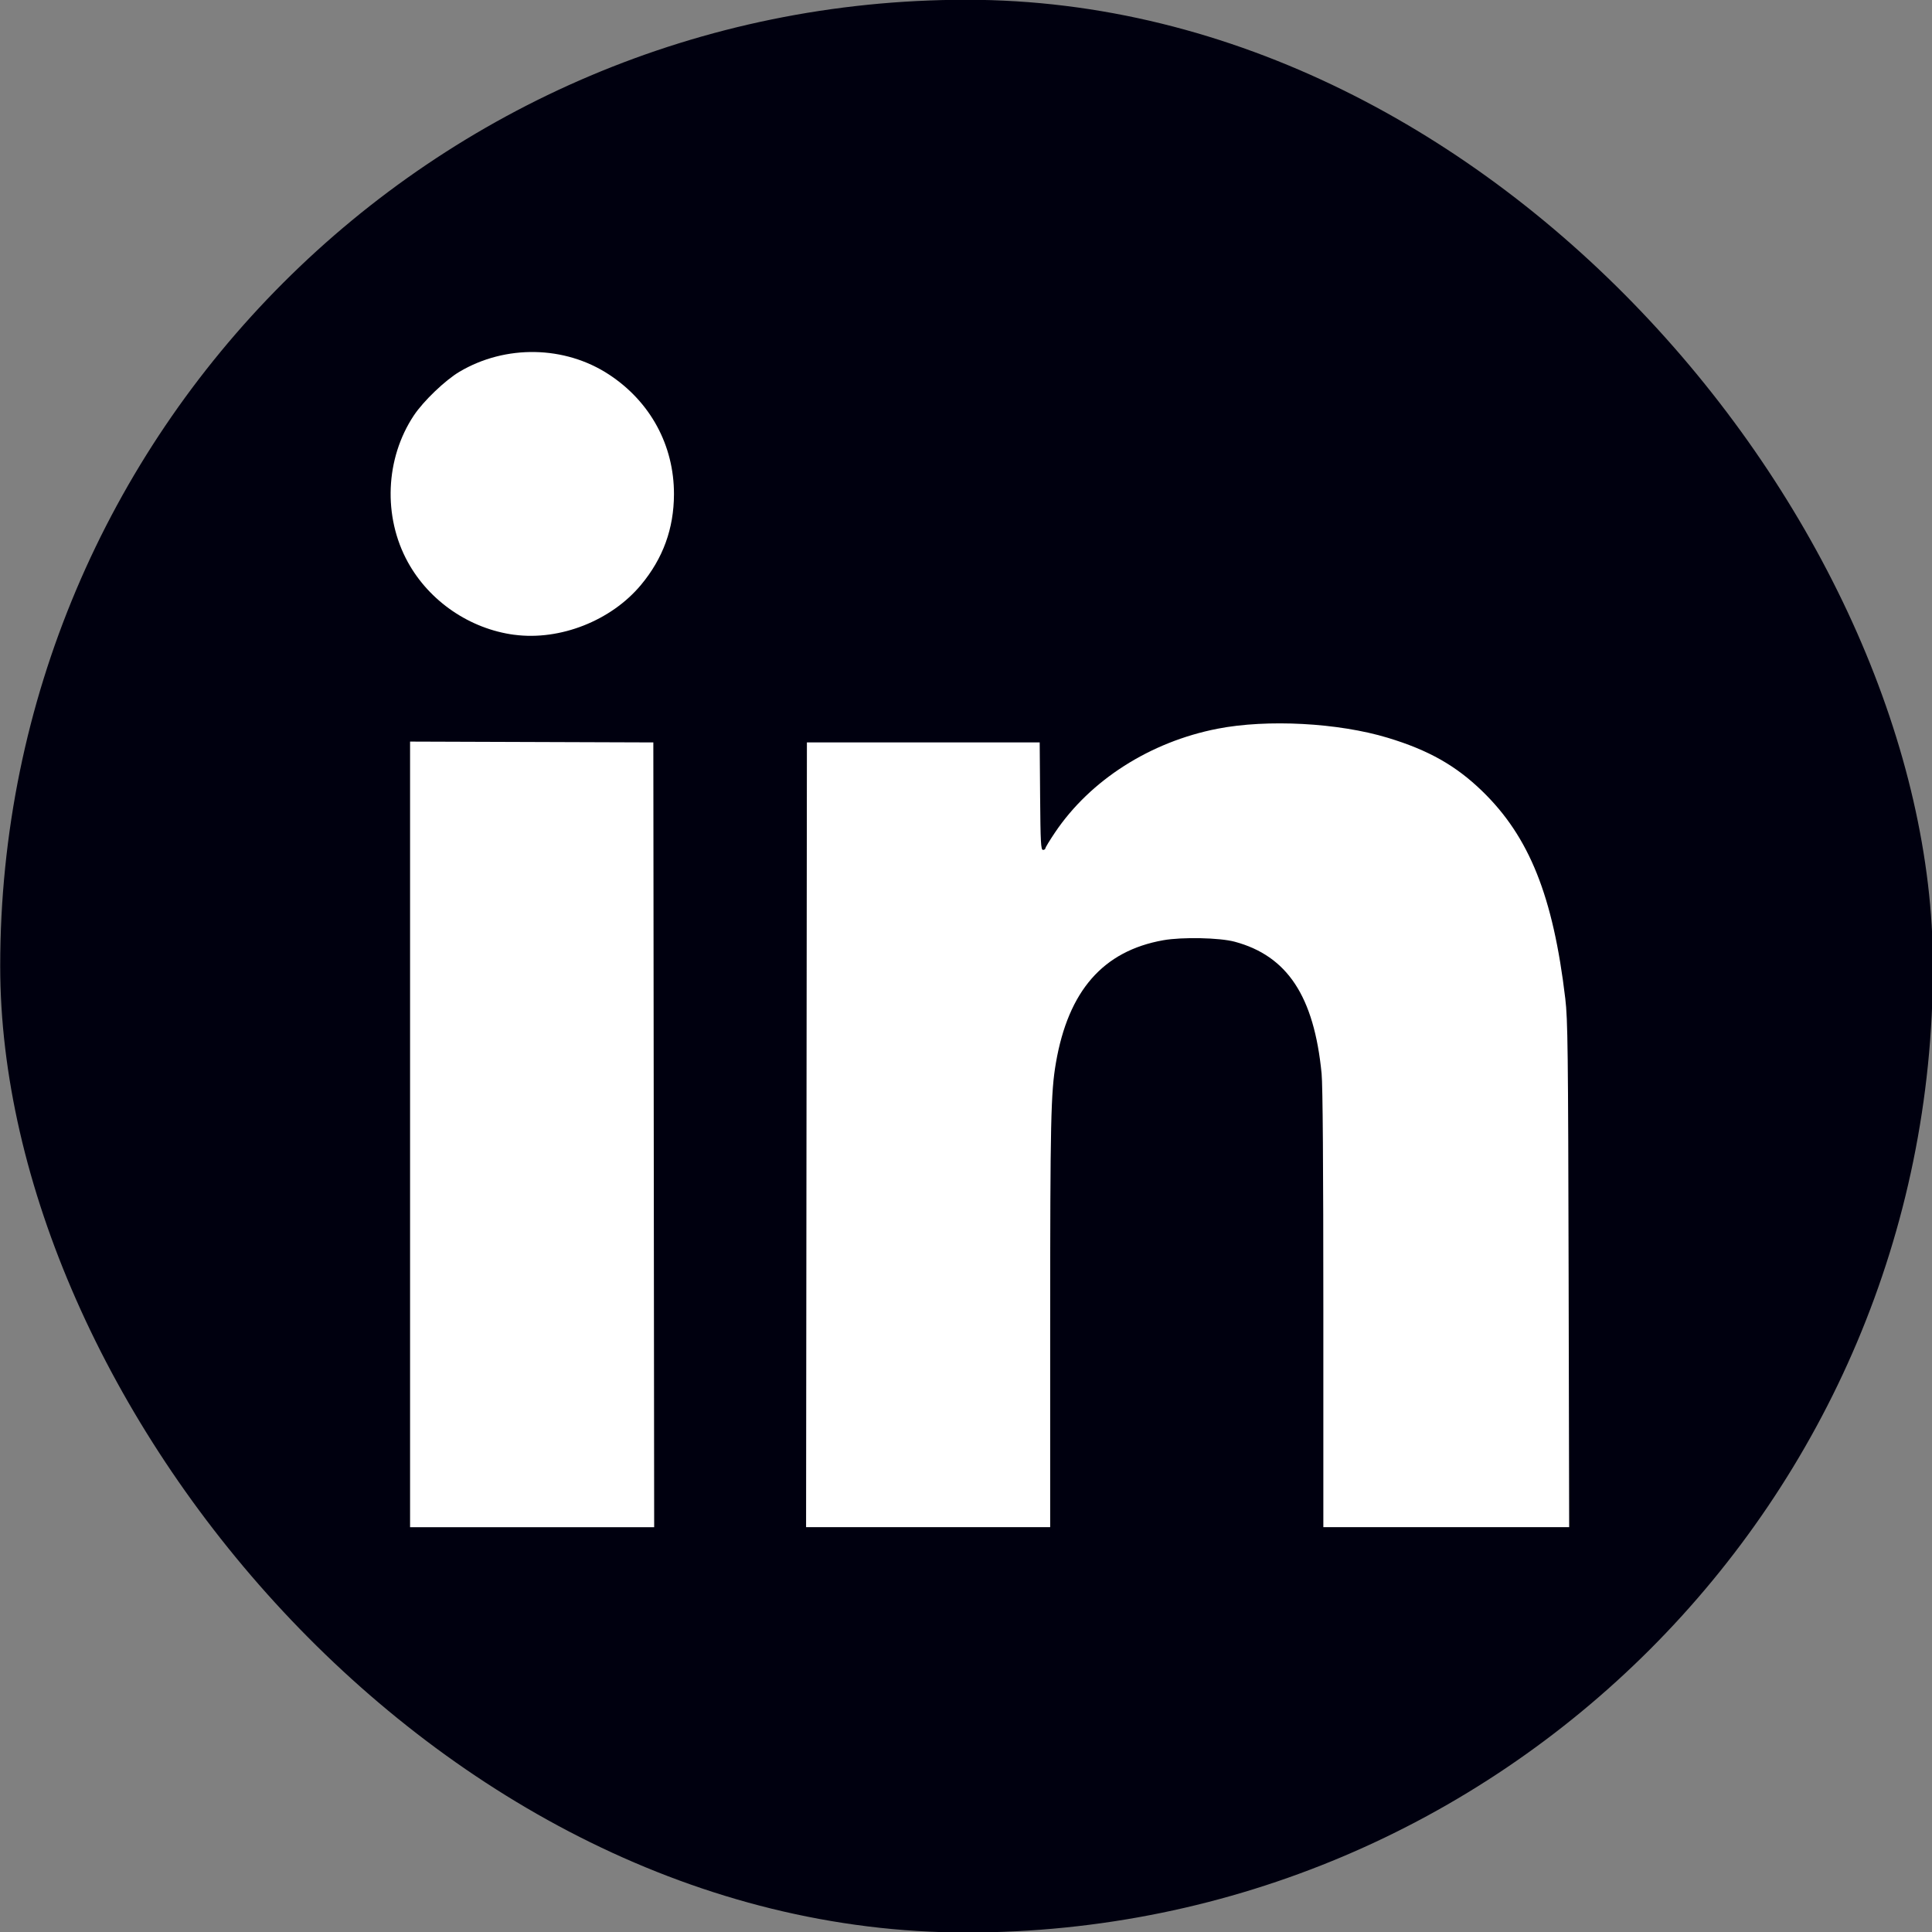<?xml version="1.0" encoding="UTF-8" standalone="no"?>
<!-- Created with Inkscape (http://www.inkscape.org/) -->

<svg
   xmlns:dc="http://purl.org/dc/elements/1.1/"
   xmlns:cc="http://creativecommons.org/ns#"
   xmlns:rdf="http://www.w3.org/1999/02/22-rdf-syntax-ns#"
   xmlns:svg="http://www.w3.org/2000/svg"
   xmlns="http://www.w3.org/2000/svg"
   xmlns:sodipodi="http://sodipodi.sourceforge.net/DTD/sodipodi-0.dtd"
   xmlns:inkscape="http://www.inkscape.org/namespaces/inkscape"
   width="100mm"
   height="100mm"
   viewBox="0 0 100 100"
   version="1.1"
   id="svg8"
   sodipodi:docname="linkedin.svg"
   inkscape:version="0.92.3 (2405546, 2018-03-11)">
  <rect x="0" y="0" width="100" height="100" fill="#808080" stroke="none"/>
  <defs
     id="defs2" />
  <sodipodi:namedview
     id="base"
     pagecolor="#ffffff"
     bordercolor="#666666"
     borderopacity="1.0"
     inkscape:pageopacity="0.0"
     inkscape:pageshadow="2"
     inkscape:zoom="1.4"
     inkscape:cx="158.7308"
     inkscape:cy="225.09167"
     inkscape:document-units="mm"
     inkscape:current-layer="layer1"
     showgrid="false"
     inkscape:window-width="1920"
     inkscape:window-height="1001"
     inkscape:window-x="-9"
     inkscape:window-y="-9"
     inkscape:window-maximized="1" />
  <g
     inkscape:label="Layer 1"
     inkscape:groupmode="layer"
     id="layer1"
     transform="translate(0,-197)">
    <g
       id="g936"
       transform="matrix(1.278,0,0,1.278,-29.565,229.949)">
      <rect
         style="fill:#00000f5;fill-opacity:1;stroke:none;stroke-width:0.565;stroke-opacity:1"
         id="rect930"
         width="78.277"
         height="78.277"
         x="23.142"
         y="-25.791"
         ry="39.138" />
      <path
         inkscape:connector-curvature="0"
         id="path928"
         d="M 39.742,20.161 V 4.253 l 4.926,0.017 4.926,0.017 0.017,15.892 0.017,15.892 h -4.943 -4.943 z m 16.055,0.017 0.017,-15.892 h 4.714 4.714 l 0.017,2.177 c 0.015,1.875 0.031,2.177 0.115,2.177 0.053,0 0.097,-0.028 0.097,-0.061 0,-0.034 0.174,-0.321 0.387,-0.638 1.426,-2.124 3.854,-3.676 6.587,-4.209 2.016,-0.393 4.89,-0.24 6.897,0.368 1.648,0.499 2.752,1.123 3.82,2.157 1.911,1.851 2.875,4.259 3.367,8.406 0.101,0.851 0.115,2.011 0.135,11.178 l 0.022,10.229 h -4.978 -4.978 v -8.827 c 0,-5.759 -0.024,-9.075 -0.07,-9.542 -0.306,-3.131 -1.386,-4.769 -3.522,-5.343 -0.612,-0.164 -2.127,-0.195 -2.889,-0.06 -2.437,0.434 -3.846,2.043 -4.35,4.967 -0.206,1.197 -0.232,2.373 -0.232,10.572 l -1.4e-4,8.232 h -4.943 -4.943 z M 43.964,-0.072 c -1.801,-0.238 -3.44,-1.357 -4.313,-2.945 -1.011,-1.84 -0.914,-4.197 0.244,-5.939 0.386,-0.58 1.269,-1.427 1.847,-1.769 1.866,-1.106 4.268,-1.062 6.056,0.112 1.677,1.101 2.637,2.87 2.632,4.85 -0.004,1.391 -0.442,2.596 -1.335,3.669 -1.207,1.45 -3.278,2.266 -5.131,2.021 z"
         style="fill:#ffffff;stroke-width:0.065" />
    </g>
  </g>
</svg>
